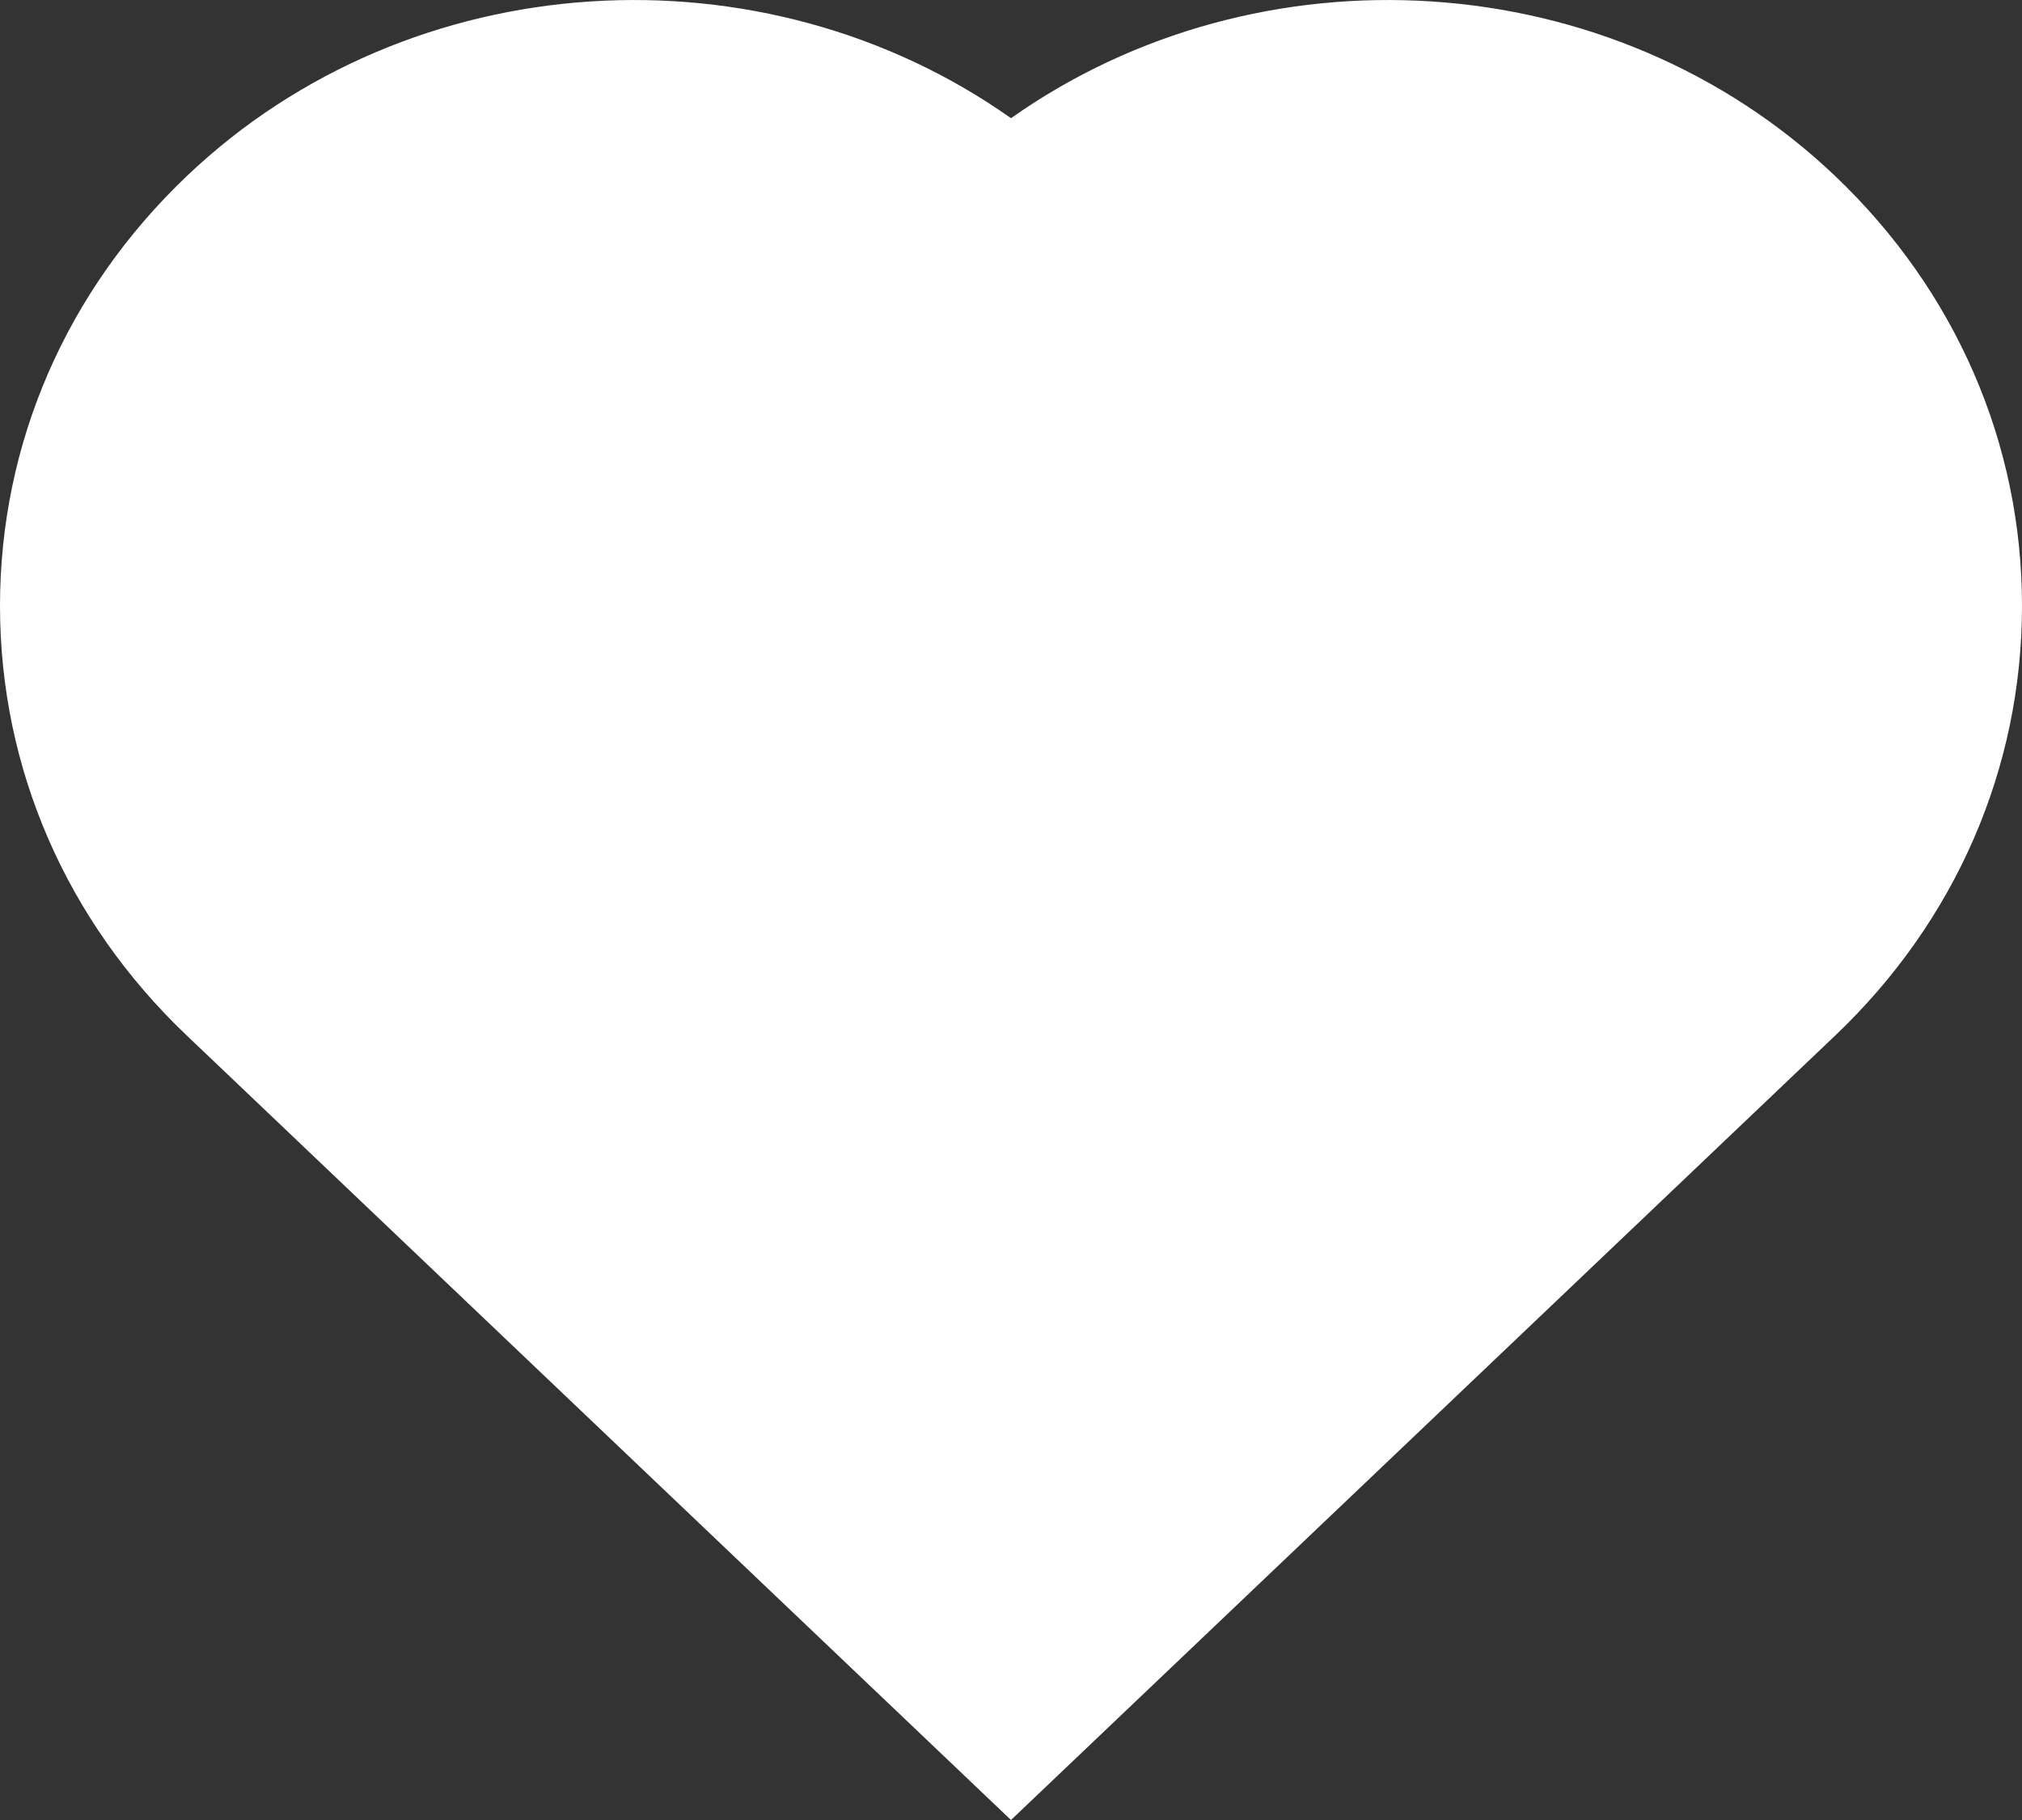 <svg width="20" height="18" viewBox="0 0 20 18" fill="none" xmlns="http://www.w3.org/2000/svg">
<rect x="0" y="0" width="20" height="18" fill="#333333" stroke="none"/>
<path fill-rule="evenodd" clip-rule="evenodd" d="M10 18L1.847 10.241C0.656 9.108 0 7.599 0 5.992C0 4.385 0.656 2.876 1.847 1.742C4.067 -0.371 7.552 -0.561 10 1.169C12.448 -0.561 15.933 -0.371 18.153 1.742C19.344 2.876 20 4.385 20 5.992C20 7.599 19.344 9.108 18.153 10.241L10 18Z" fill="white"/>
</svg>
